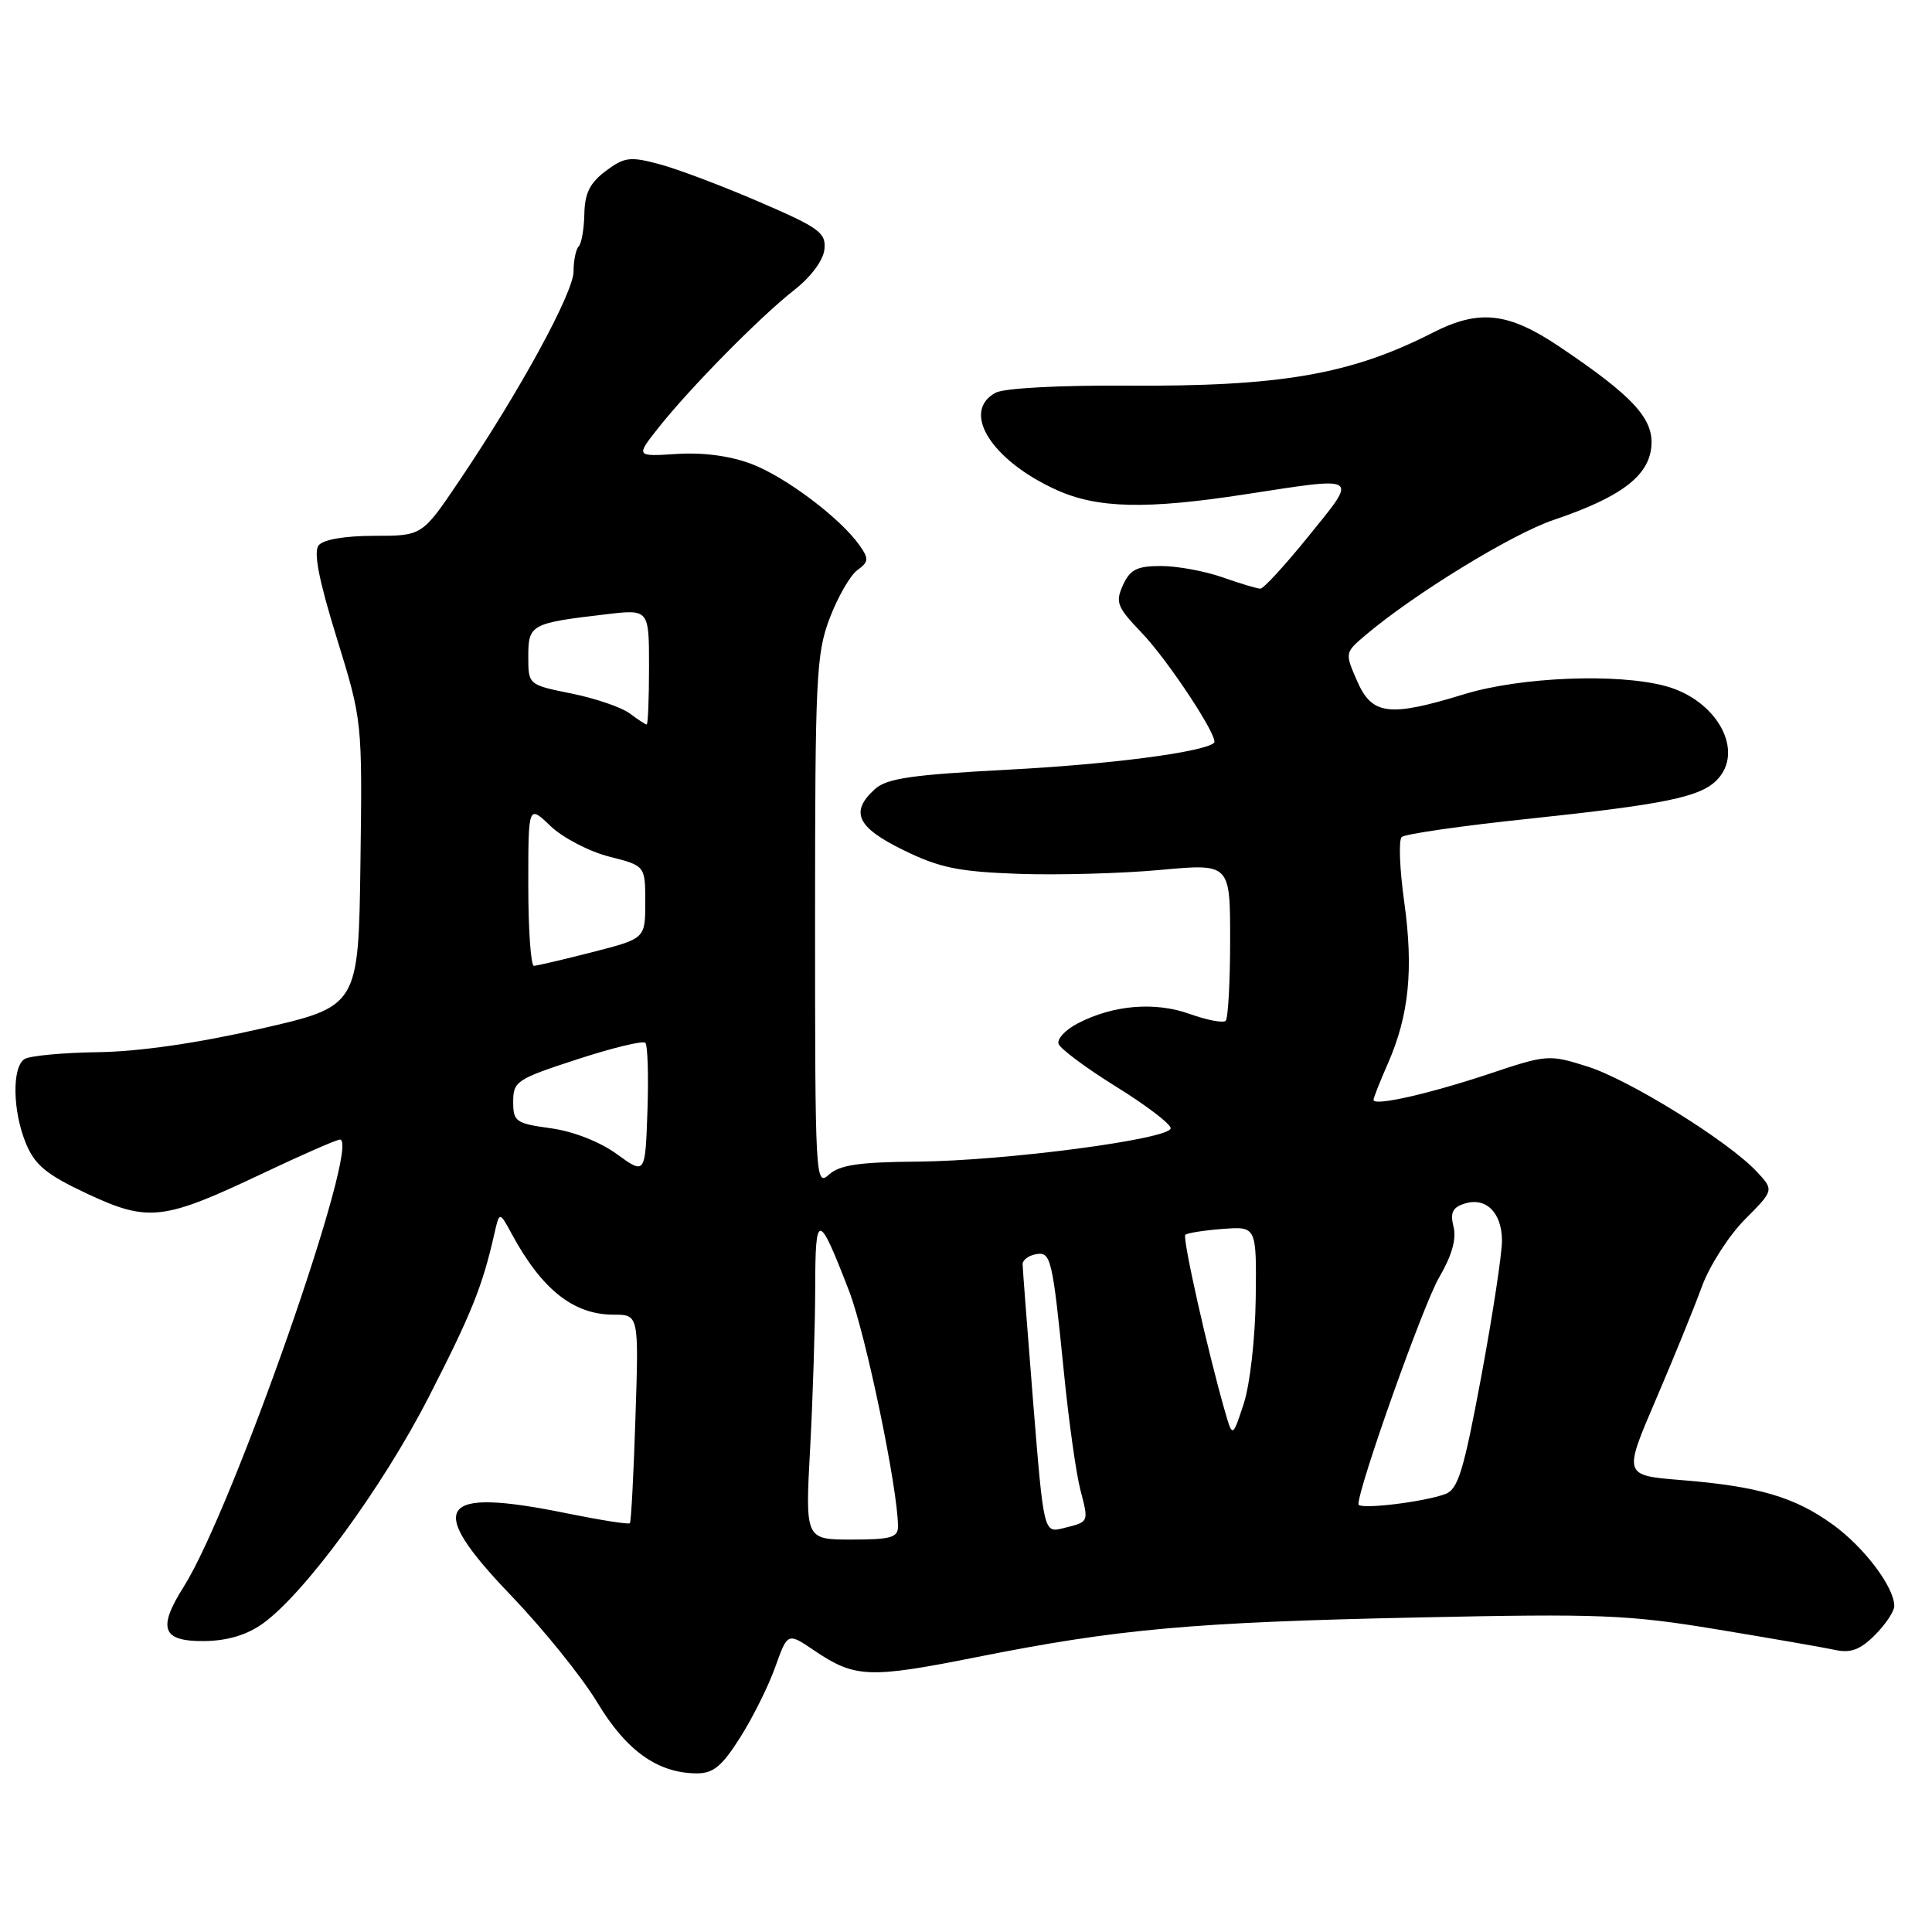 <?xml version="1.0" encoding="UTF-8" standalone="no"?>
<!DOCTYPE svg PUBLIC "-//W3C//DTD SVG 1.1//EN" "http://www.w3.org/Graphics/SVG/1.1/DTD/svg11.dtd" >
<svg xmlns="http://www.w3.org/2000/svg" xmlns:xlink="http://www.w3.org/1999/xlink" version="1.1" viewBox="0 0 256 256">
 <g >
 <path fill="currentColor"
d=" M 98.06 230.25 C 99.72 227.64 101.82 223.43 102.72 220.90 C 104.36 216.31 104.36 216.31 107.86 218.68 C 113.26 222.34 115.13 222.42 129.29 219.60 C 148.11 215.84 158.02 214.95 188.00 214.32 C 212.03 213.81 215.71 213.95 227.50 215.90 C 234.65 217.08 241.71 218.31 243.19 218.63 C 245.23 219.07 246.50 218.59 248.44 216.65 C 249.85 215.24 251.00 213.51 251.00 212.80 C 250.99 210.29 247.02 205.03 242.88 202.03 C 237.82 198.36 232.98 196.94 222.80 196.12 C 215.10 195.50 215.10 195.50 219.39 185.50 C 221.75 180.00 224.50 173.25 225.50 170.50 C 226.50 167.75 229.07 163.74 231.19 161.60 C 235.07 157.70 235.07 157.70 232.78 155.25 C 229.02 151.22 215.88 143.06 210.32 141.31 C 205.24 139.71 204.97 139.73 197.32 142.29 C 189.33 144.95 182.00 146.61 182.00 145.74 C 182.00 145.47 182.86 143.28 183.92 140.88 C 186.70 134.52 187.31 128.47 186.07 119.52 C 185.46 115.18 185.31 111.31 185.73 110.91 C 186.16 110.51 193.70 109.42 202.50 108.50 C 220.51 106.59 225.23 105.63 227.45 103.40 C 231.26 99.60 227.56 92.77 220.70 90.91 C 214.33 89.18 201.47 89.70 194.00 91.99 C 184.07 95.04 181.80 94.76 179.83 90.25 C 178.20 86.53 178.21 86.48 180.84 84.24 C 187.30 78.75 200.34 70.75 205.90 68.88 C 214.71 65.90 218.43 63.12 218.81 59.22 C 219.17 55.51 216.44 52.53 206.64 45.94 C 199.83 41.36 195.99 40.94 189.81 44.10 C 178.96 49.63 169.65 51.24 149.19 51.10 C 140.33 51.04 133.05 51.44 131.94 52.03 C 127.29 54.52 131.34 61.00 140.00 64.92 C 145.41 67.37 151.90 67.52 165.00 65.50 C 180.34 63.14 179.98 62.90 173.43 71.00 C 170.32 74.85 167.43 78.00 167.01 78.00 C 166.59 78.00 164.34 77.33 162.00 76.50 C 159.66 75.68 156.00 75.00 153.85 75.00 C 150.66 75.00 149.75 75.45 148.80 77.53 C 147.77 79.81 148.01 80.43 151.22 83.78 C 154.78 87.48 161.57 97.80 160.87 98.43 C 159.51 99.66 147.12 101.28 133.68 101.98 C 120.81 102.66 117.51 103.13 115.93 104.56 C 112.59 107.59 113.54 109.63 119.72 112.65 C 124.50 114.99 126.98 115.50 134.97 115.79 C 140.21 115.97 148.66 115.74 153.75 115.27 C 163.00 114.42 163.00 114.42 163.00 124.54 C 163.00 130.11 162.73 134.93 162.41 135.26 C 162.08 135.58 159.95 135.18 157.66 134.36 C 153.04 132.70 147.53 133.16 142.83 135.59 C 141.20 136.43 140.05 137.65 140.26 138.31 C 140.48 138.96 143.92 141.53 147.91 144.00 C 151.90 146.47 155.14 148.95 155.12 149.50 C 155.05 150.94 133.22 153.82 121.58 153.92 C 113.84 153.98 111.26 154.36 109.83 155.65 C 108.06 157.26 108.00 156.15 108.00 122.17 C 108.00 89.80 108.15 86.62 109.94 81.91 C 111.01 79.11 112.65 76.24 113.60 75.55 C 115.11 74.45 115.15 74.05 113.90 72.27 C 111.39 68.69 104.14 63.22 99.61 61.49 C 96.79 60.41 93.21 59.93 89.71 60.15 C 84.22 60.50 84.22 60.50 87.28 56.64 C 91.49 51.33 100.73 41.96 105.24 38.43 C 107.45 36.70 109.09 34.50 109.24 33.04 C 109.47 30.84 108.59 30.19 100.63 26.76 C 95.75 24.65 89.79 22.40 87.39 21.76 C 83.47 20.71 82.74 20.81 80.26 22.66 C 78.17 24.23 77.48 25.61 77.43 28.35 C 77.39 30.35 77.05 32.28 76.68 32.65 C 76.31 33.03 76.00 34.51 76.00 35.96 C 76.00 38.77 68.86 51.86 60.84 63.73 C 55.94 71.00 55.94 71.00 49.59 71.00 C 45.72 71.00 42.85 71.49 42.23 72.25 C 41.52 73.13 42.23 76.80 44.61 84.50 C 48.01 95.50 48.01 95.50 47.76 114.42 C 47.50 133.35 47.50 133.35 34.50 136.32 C 26.18 138.22 18.44 139.34 13.00 139.42 C 8.32 139.48 3.94 139.90 3.25 140.33 C 1.56 141.40 1.67 147.28 3.46 151.57 C 4.65 154.40 6.19 155.66 11.52 158.16 C 19.64 161.96 21.60 161.74 34.64 155.56 C 39.93 153.05 44.61 151.00 45.04 151.00 C 47.95 151.00 30.86 199.92 24.35 210.24 C 20.83 215.81 21.48 217.51 27.10 217.45 C 30.13 217.41 32.68 216.65 34.78 215.16 C 40.33 211.21 50.64 197.15 56.79 185.15 C 62.46 174.10 63.93 170.44 65.50 163.50 C 66.18 160.50 66.18 160.50 67.84 163.56 C 71.82 170.89 76.00 174.20 81.30 174.20 C 84.65 174.20 84.65 174.20 84.20 187.85 C 83.96 195.36 83.63 201.65 83.46 201.83 C 83.30 202.02 79.53 201.42 75.09 200.52 C 57.98 197.03 56.29 199.50 67.66 211.35 C 71.97 215.84 77.14 222.25 79.14 225.58 C 82.97 231.96 87.13 234.94 92.27 234.98 C 94.50 235.00 95.64 234.07 98.06 230.25 Z  M 107.35 191.84 C 107.71 185.16 108.01 175.59 108.02 170.59 C 108.03 160.48 108.45 160.53 112.52 171.10 C 114.73 176.85 118.97 197.25 118.99 202.25 C 119.00 203.73 118.04 204.00 112.85 204.00 C 106.69 204.00 106.69 204.00 107.35 191.84 Z  M 136.90 185.82 C 136.14 176.29 135.51 168.06 135.50 167.51 C 135.50 166.97 136.27 166.38 137.21 166.20 C 139.26 165.80 139.44 166.56 140.99 182.00 C 141.62 188.32 142.59 195.23 143.14 197.35 C 144.28 201.77 144.34 201.63 140.90 202.49 C 138.30 203.14 138.30 203.14 136.90 185.82 Z  M 180.00 199.32 C 180.00 197.04 188.62 172.79 190.69 169.27 C 192.38 166.38 193.01 164.18 192.60 162.55 C 192.13 160.69 192.47 159.99 194.05 159.49 C 196.89 158.58 199.00 160.66 199.02 164.37 C 199.03 166.09 197.80 174.19 196.28 182.37 C 193.94 194.92 193.20 197.35 191.51 197.97 C 188.53 199.06 180.00 200.06 180.00 199.32 Z  M 162.31 187.00 C 160.04 179.12 156.65 164.02 157.06 163.62 C 157.30 163.38 159.53 163.03 162.00 162.84 C 166.50 162.50 166.50 162.50 166.39 172.00 C 166.32 177.35 165.63 183.46 164.80 186.00 C 163.32 190.50 163.32 190.50 162.31 187.00 Z  M 81.73 152.92 C 79.47 151.28 75.96 149.91 72.98 149.50 C 68.33 148.86 68.00 148.62 68.00 145.97 C 68.00 143.28 68.48 142.97 76.47 140.37 C 81.13 138.85 85.20 137.86 85.51 138.18 C 85.82 138.49 85.95 142.55 85.79 147.20 C 85.50 155.66 85.50 155.66 81.73 152.92 Z  M 70.00 117.31 C 70.00 106.63 70.00 106.63 72.95 109.46 C 74.58 111.01 78.07 112.83 80.70 113.50 C 85.50 114.72 85.50 114.72 85.50 119.55 C 85.50 124.37 85.50 124.37 78.50 126.16 C 74.65 127.15 71.16 127.96 70.75 127.98 C 70.34 127.99 70.00 123.19 70.00 117.31 Z  M 83.44 94.53 C 82.37 93.73 78.91 92.54 75.75 91.90 C 70.00 90.74 70.00 90.74 70.00 86.98 C 70.00 82.75 70.35 82.56 80.29 81.40 C 86.00 80.72 86.00 80.72 86.00 88.36 C 86.00 92.56 85.86 96.00 85.69 96.00 C 85.52 96.00 84.51 95.34 83.44 94.53 Z "/>
</g>
</svg>